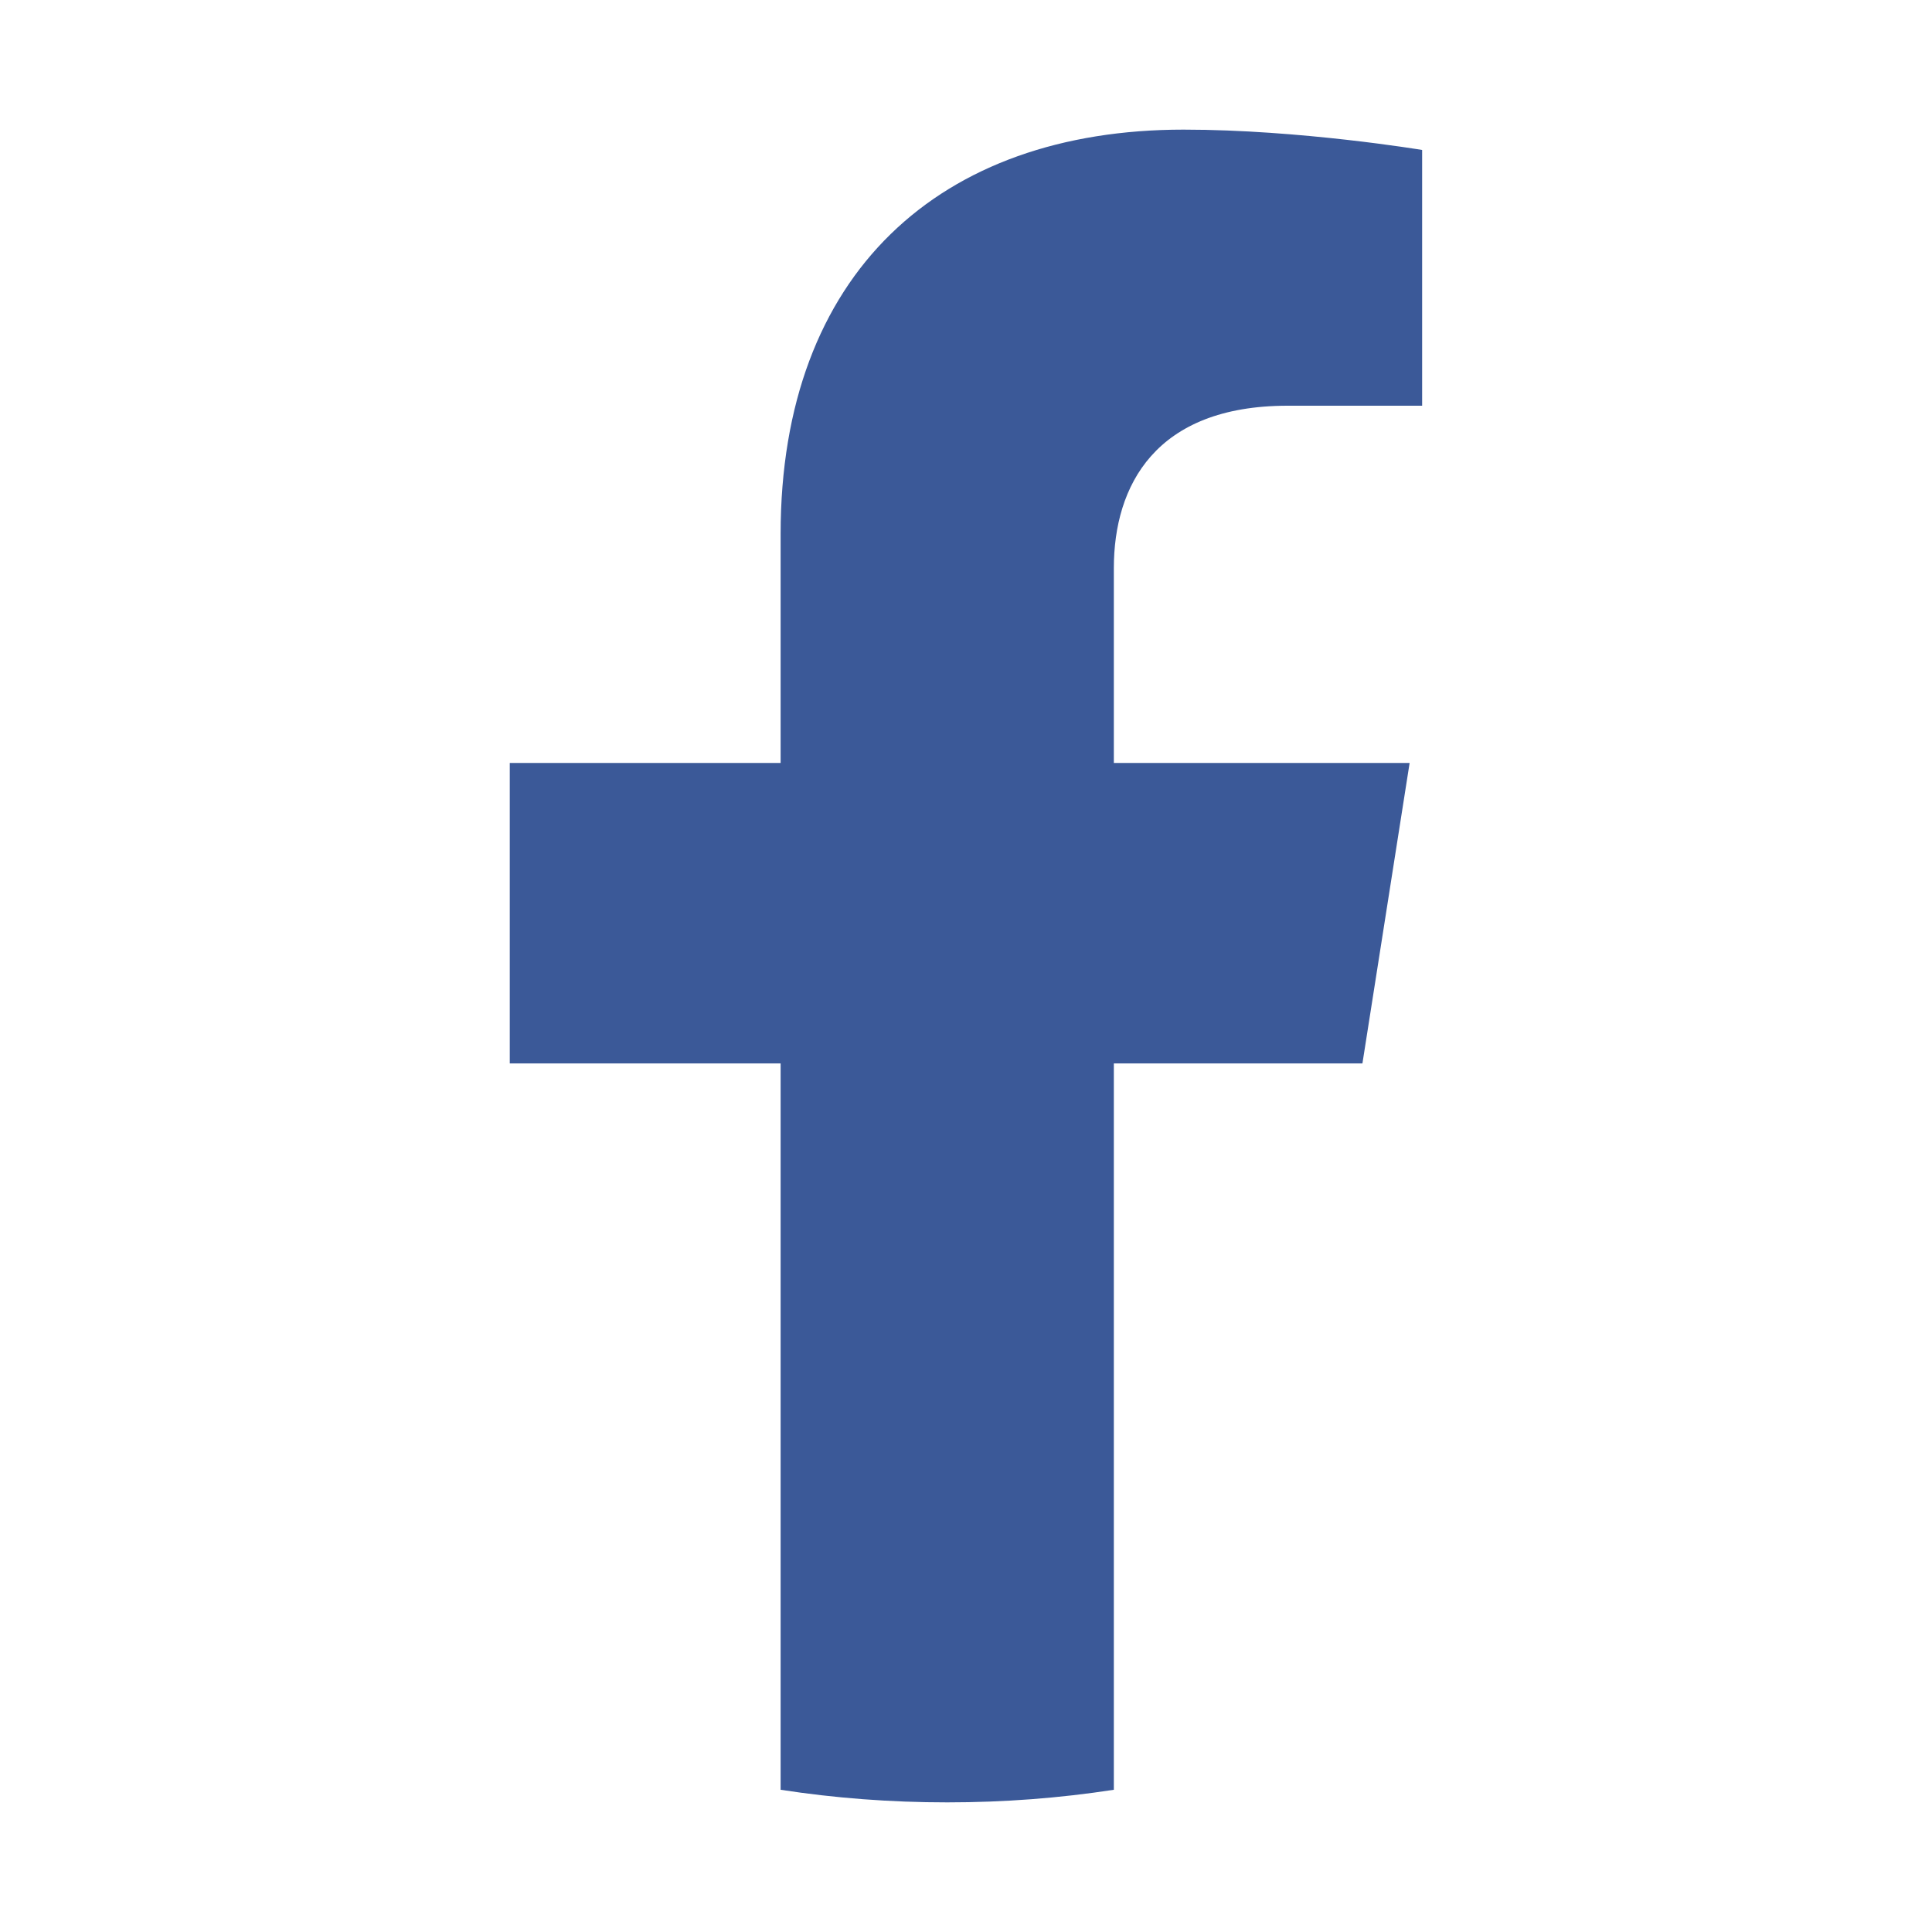 <svg width="21" height="21" viewBox="0 0 21 21" fill="none" xmlns="http://www.w3.org/2000/svg">
<path d="M14.809 11.559L15.322 8.293H12.107V6.175C12.107 5.282 12.556 4.41 13.996 4.41H15.458V1.63C15.458 1.63 14.132 1.409 12.864 1.409C10.214 1.409 8.485 2.973 8.485 5.804V8.293H5.541V11.559H8.485V19.454C9.075 19.545 9.68 19.591 10.296 19.591C10.912 19.591 11.516 19.545 12.107 19.454V11.559H14.809Z" fill="#3B5998"/>
</svg>
